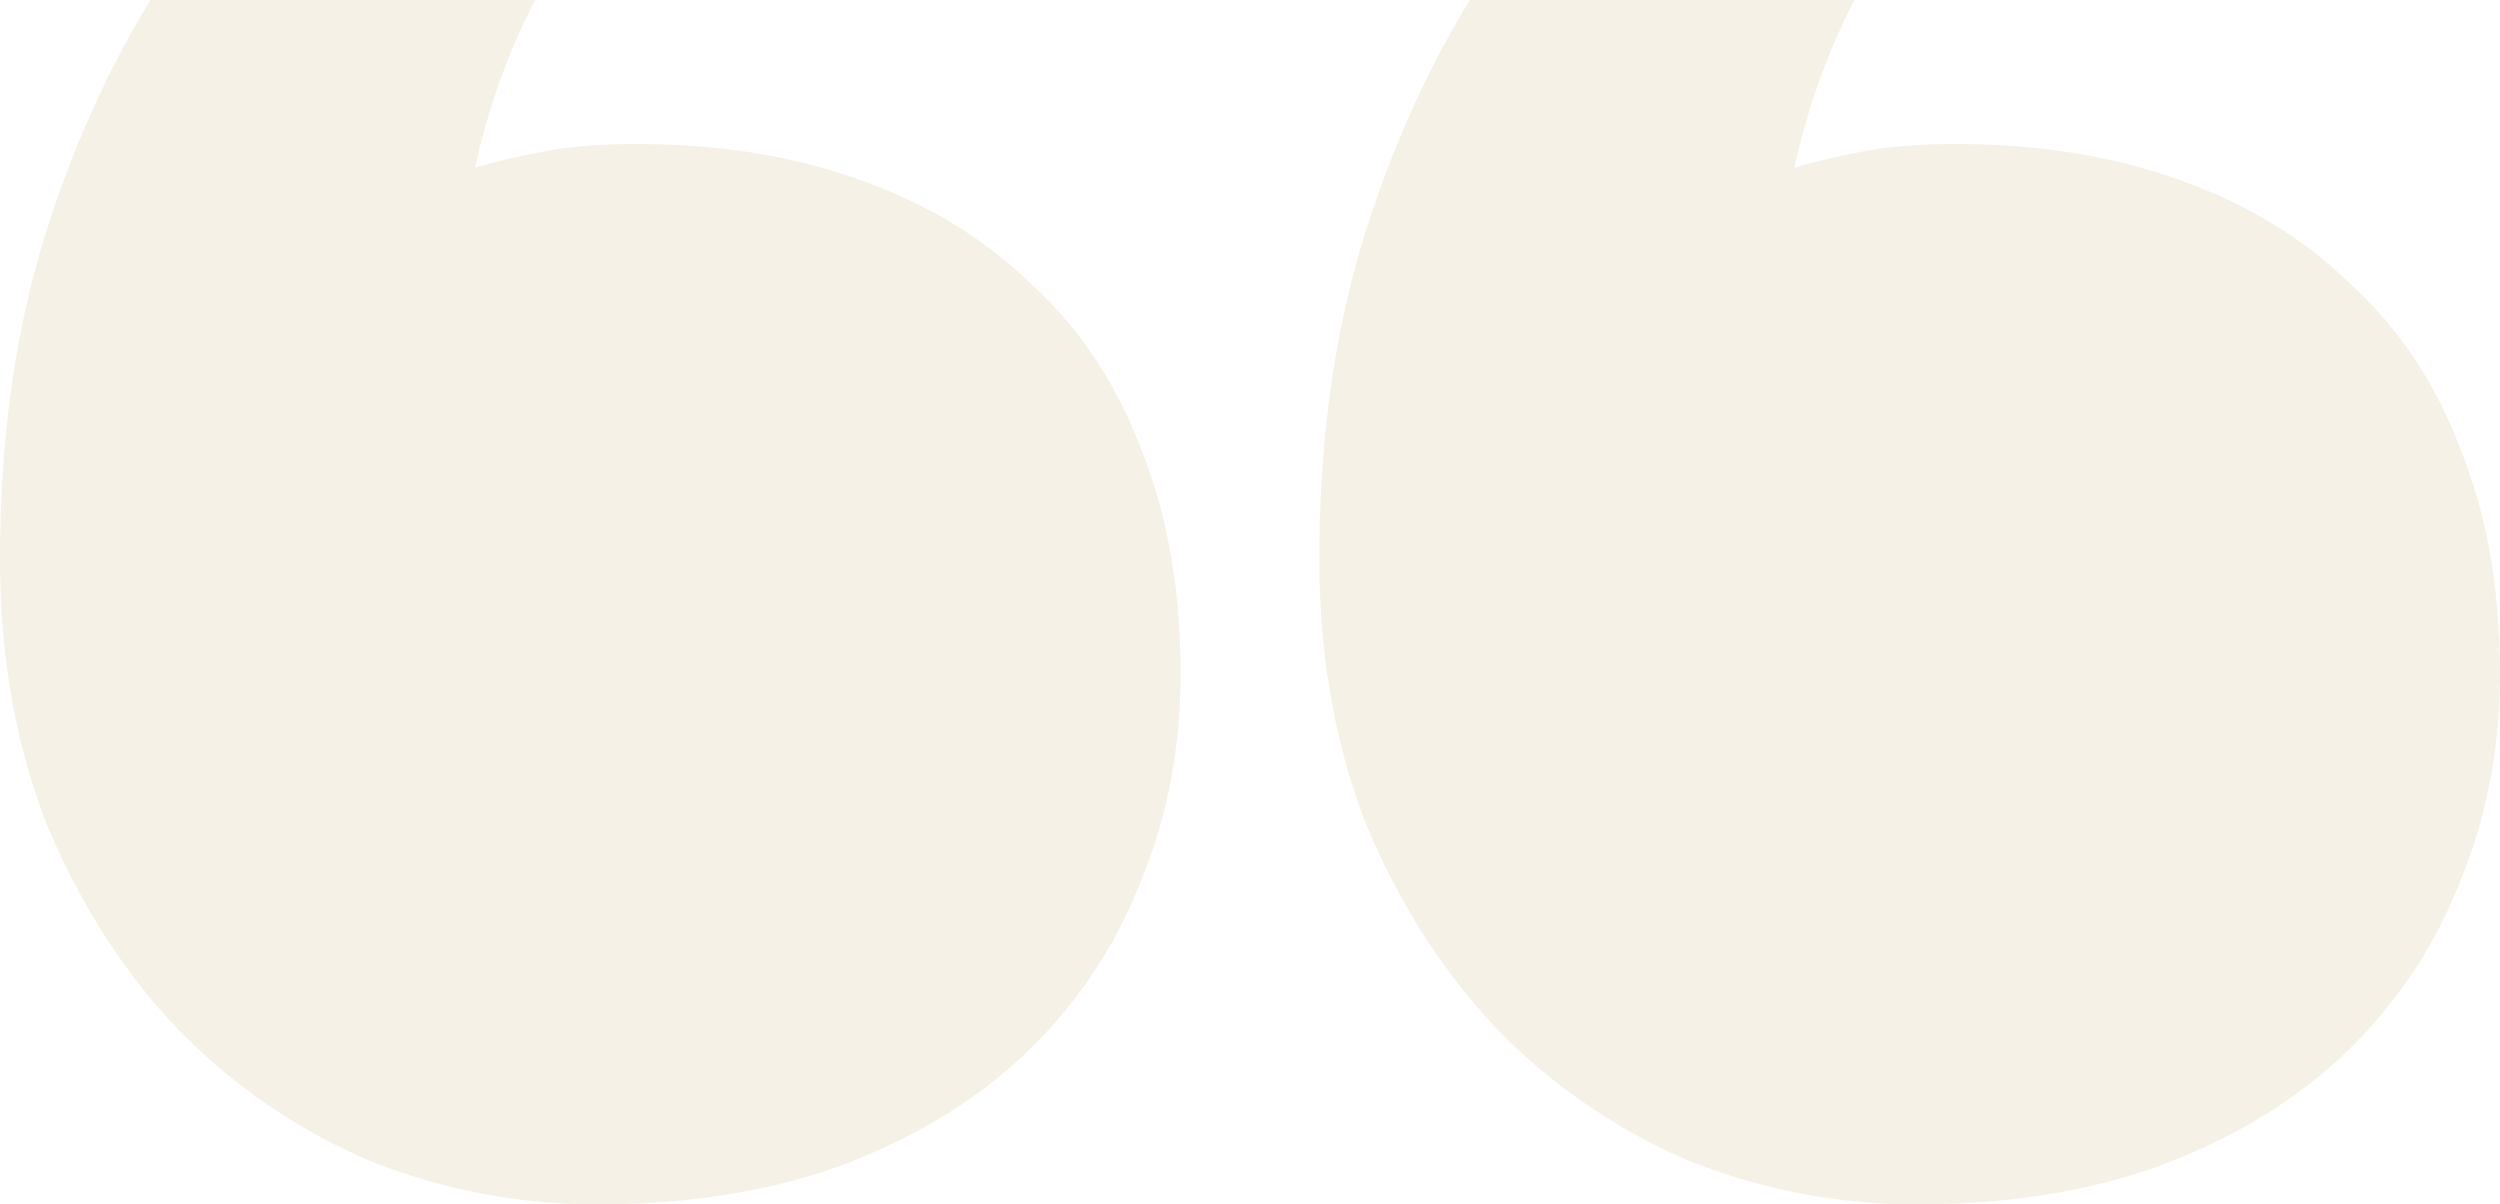 <svg width="137" height="66" fill="none" xmlns="http://www.w3.org/2000/svg"><path opacity=".2" d="M105.037 66c-4.382 0-8.592-.818-12.63-2.453a32.495 32.495 0 01-10.44-7.231c-2.92-3.1-5.284-6.8-7.088-11.105-1.718-4.39-2.578-9.254-2.578-14.591 0-6.973.945-13.257 2.836-18.852 1.89-5.682 4.468-10.76 7.733-15.237a55.466 55.466 0 0111.857-11.88c4.554-3.357 9.494-6.24 14.821-8.651l8.635 8.135c-5.756 3.357-10.224 7.016-13.403 10.975-3.094 3.96-5.242 8.652-6.445 14.075a42.716 42.716 0 013.867-.904c1.375-.258 3.05-.387 5.026-.387 4.468 0 8.507.645 12.115 1.937 3.695 1.291 6.831 3.185 9.409 5.681 2.663 2.41 4.682 5.423 6.057 9.039C136.27 28.166 137 32.298 137 36.947c0 4.046-.73 7.834-2.191 11.363-1.375 3.53-3.437 6.628-6.186 9.297-2.664 2.582-6.015 4.648-10.053 6.198-3.952 1.463-8.463 2.195-13.533 2.195zm-72.301 0c-4.382 0-8.592-.818-12.63-2.453a32.495 32.495 0 01-10.44-7.231c-2.921-3.1-5.284-6.8-7.088-11.105C.859 40.82 0 35.957 0 30.62c0-6.973.945-13.257 2.835-18.852 1.89-5.682 4.468-10.76 7.733-15.237a55.466 55.466 0 0111.857-11.88c4.554-3.357 9.495-6.24 14.822-8.651l8.635 8.135C40.125-12.508 35.657-8.85 32.478-4.89c-3.093 3.96-5.241 8.652-6.444 14.075a42.732 42.732 0 013.867-.904c1.374-.258 3.05-.387 5.026-.387 4.468 0 8.506.645 12.115 1.937 3.694 1.291 6.83 3.185 9.408 5.681 2.664 2.41 4.683 5.423 6.058 9.039 1.46 3.615 2.19 7.747 2.19 12.396 0 4.046-.73 7.834-2.19 11.363-1.375 3.53-3.437 6.628-6.187 9.297-2.663 2.582-6.014 4.648-10.052 6.198C42.316 65.268 37.805 66 32.736 66z" fill="#D4B982"/></svg>